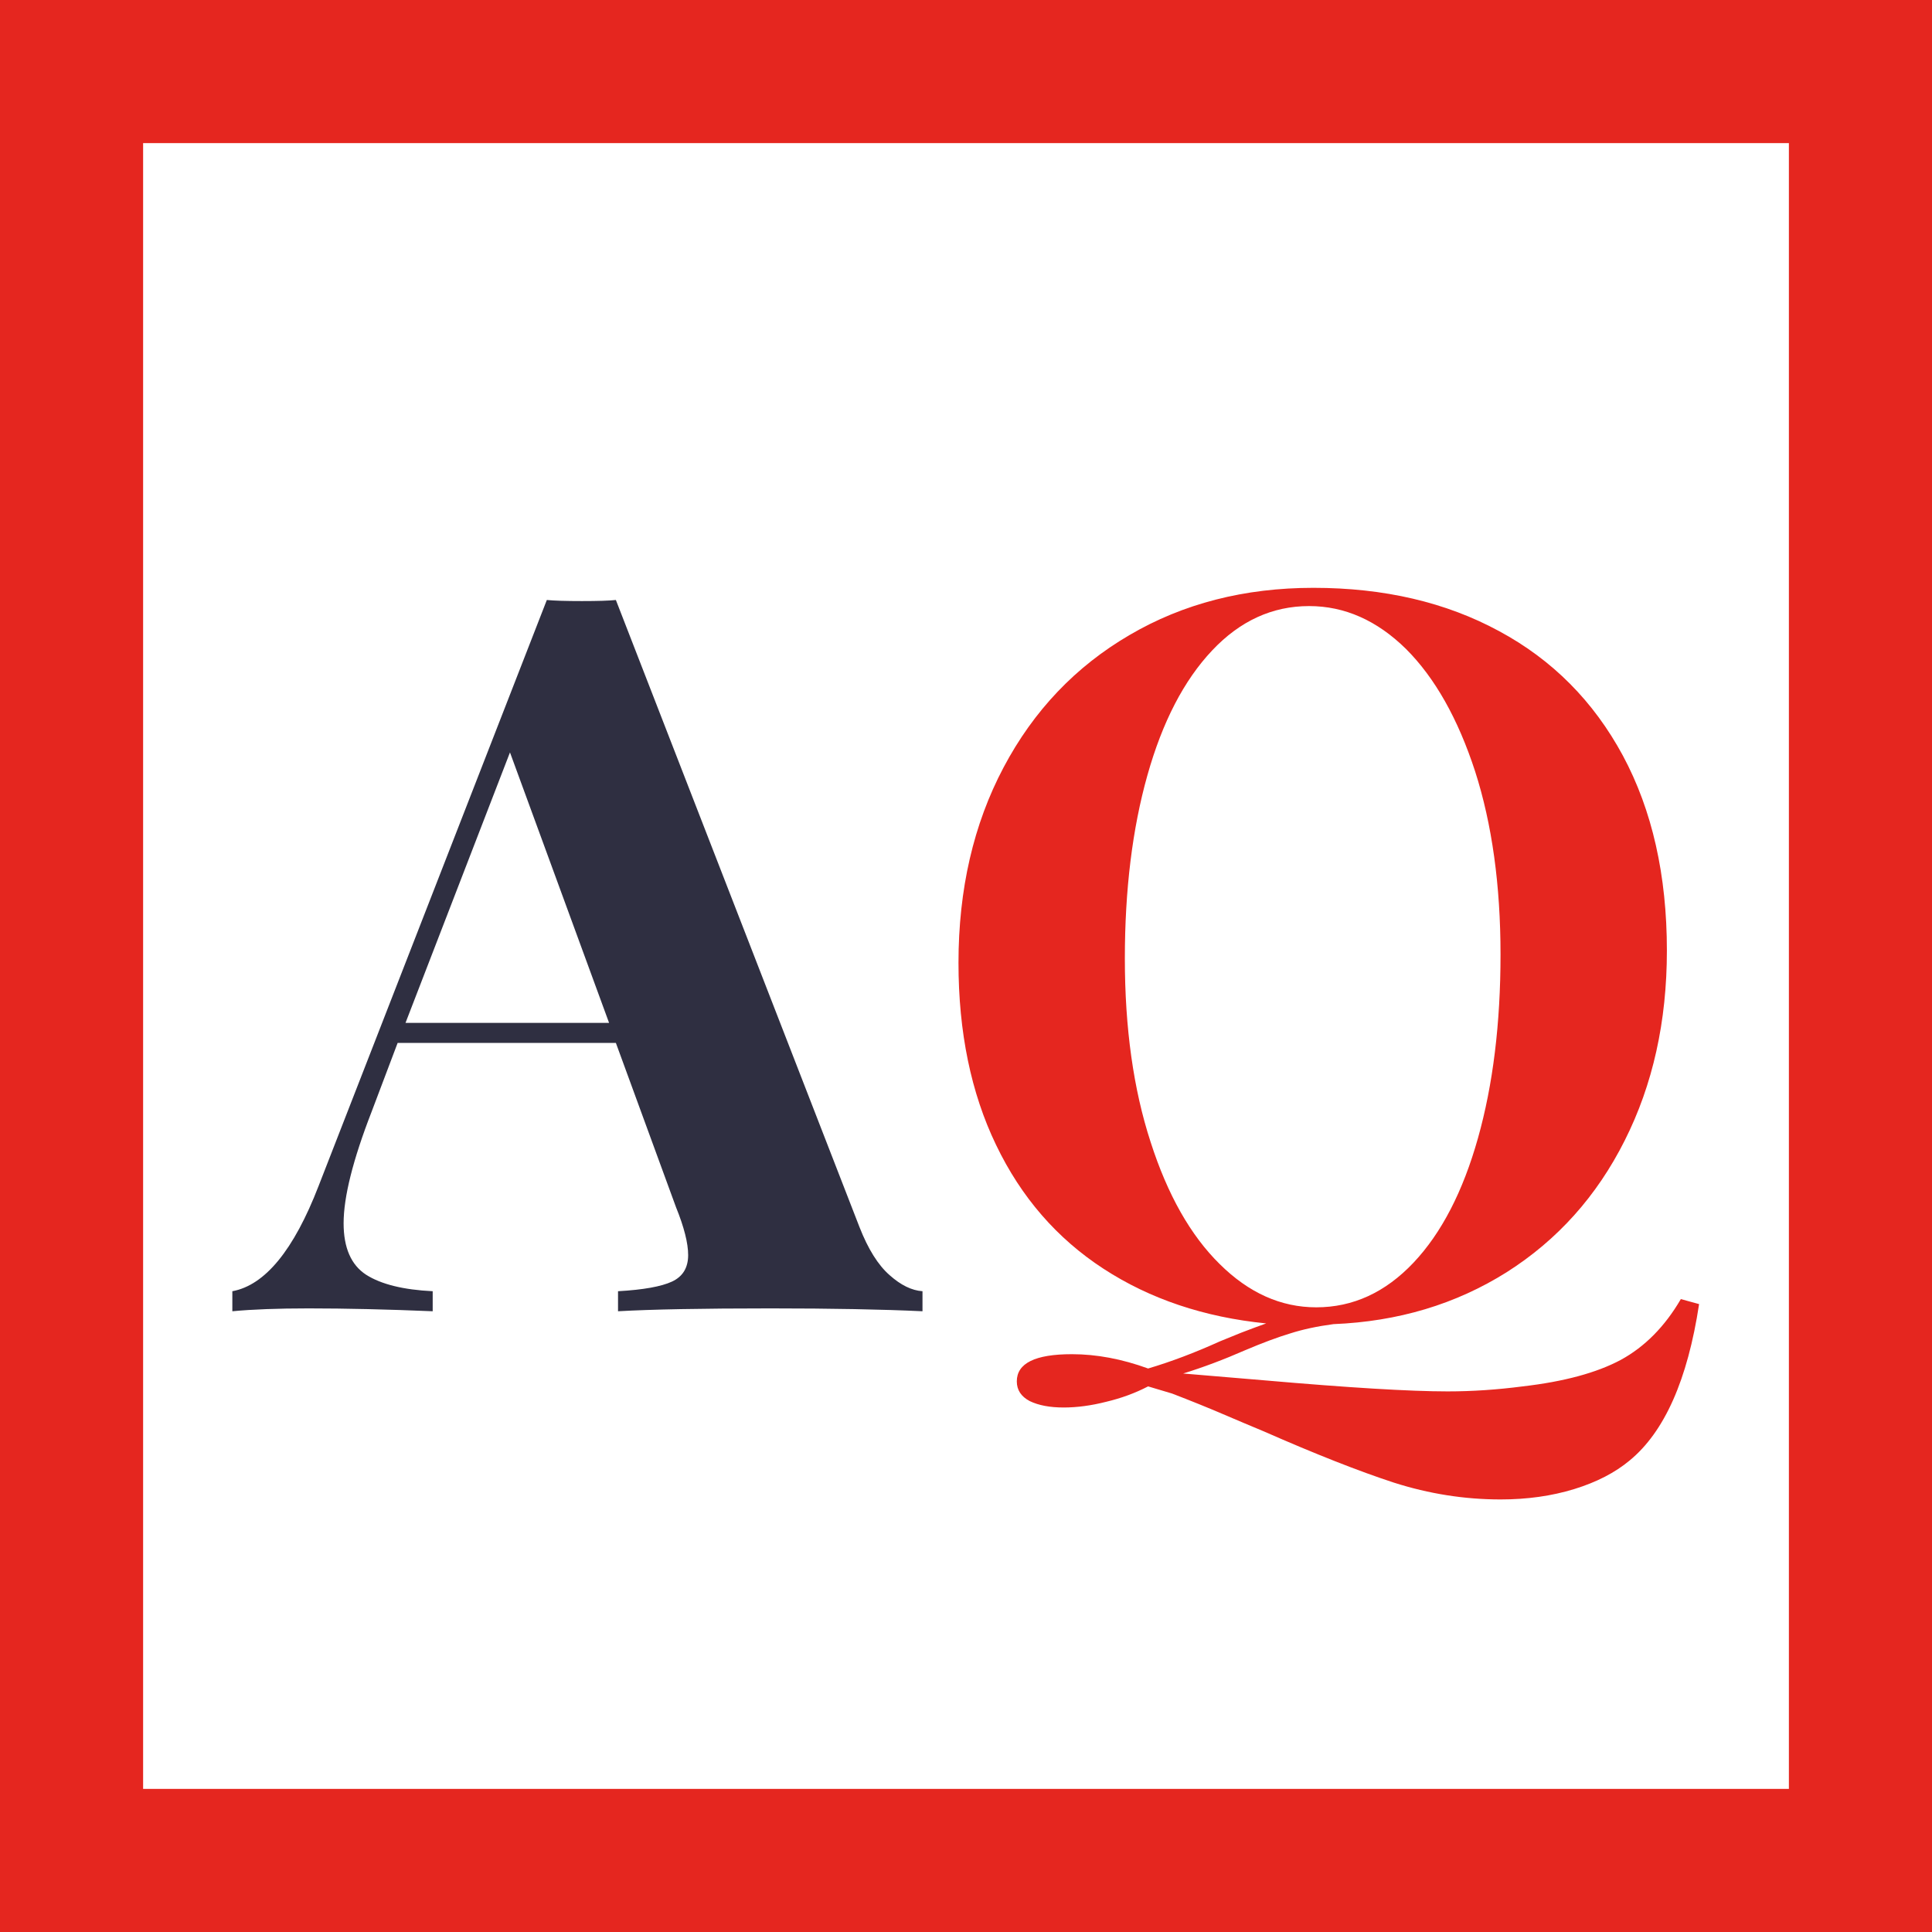 <?xml version="1.0" encoding="utf-8"?>
<svg viewBox="0 0 54 54" width="54px" height="54px" xmlns="http://www.w3.org/2000/svg">
  <g id="Page-1" stroke="none" stroke-width="1" fill="none" fill-rule="evenodd">
    <g id="logo-mobile">
      <rect id="Rectangle-6" stroke-width="4" fill-rule="nonzero" x="2" y="2" width="50" height="50" style="paint-order: stroke; stroke: rgb(229, 38, 31);"/>
      <path d="M 24.024 34.3 C 24.264 34.913 24.544 35.36 24.864 35.64 C 25.177 35.92 25.484 36.07 25.784 36.09 L 25.784 36.65 C 24.664 36.597 23.247 36.57 21.534 36.57 C 19.627 36.57 18.207 36.597 17.274 36.65 L 17.274 36.09 C 17.981 36.05 18.484 35.96 18.784 35.82 C 19.084 35.68 19.234 35.433 19.234 35.08 C 19.234 34.747 19.121 34.3 18.894 33.74 L 17.214 29.15 L 11.114 29.15 L 10.384 31.08 C 9.864 32.42 9.604 33.457 9.604 34.19 C 9.604 34.877 9.814 35.357 10.234 35.63 C 10.654 35.897 11.274 36.05 12.094 36.09 L 12.094 36.65 C 10.827 36.597 9.671 36.57 8.624 36.57 C 7.764 36.57 7.054 36.597 6.494 36.65 L 6.494 36.09 C 7.407 35.923 8.211 34.943 8.904 33.15 L 15.284 16.77 C 15.491 16.79 15.817 16.8 16.264 16.8 C 16.711 16.8 17.027 16.79 17.214 16.77 L 24.024 34.3 Z M 11.334 28.59 L 17.024 28.59 L 14.254 21.03 L 11.334 28.59 Z" transform="matrix(1, 0, 0, 1, 0, 0)" style="fill: rgb(47, 47, 65); white-space: pre;"/>
      <path d="M 46.98 36.31 L 47.49 36.45 C 47.17 38.563 46.523 40.02 45.55 40.82 C 45.143 41.16 44.627 41.427 44 41.62 C 43.373 41.813 42.687 41.91 41.94 41.91 C 40.933 41.91 39.94 41.753 38.96 41.44 C 37.98 41.12 36.77 40.643 35.33 40.01 C 34.977 39.863 34.59 39.7 34.17 39.52 C 33.75 39.34 33.28 39.15 32.76 38.95 L 32.09 38.75 C 31.73 38.937 31.34 39.08 30.92 39.18 C 30.5 39.287 30.103 39.34 29.73 39.34 C 29.343 39.34 29.027 39.28 28.78 39.16 C 28.54 39.033 28.42 38.85 28.42 38.61 C 28.42 38.103 28.933 37.85 29.96 37.85 C 30.647 37.85 31.357 37.983 32.09 38.25 C 32.723 38.063 33.393 37.81 34.1 37.49 C 34.233 37.437 34.43 37.357 34.69 37.25 C 34.95 37.15 35.183 37.063 35.39 36.99 C 33.657 36.817 32.14 36.307 30.84 35.46 C 29.54 34.613 28.54 33.46 27.84 32 C 27.14 30.547 26.79 28.85 26.79 26.91 C 26.79 24.857 27.21 23.037 28.05 21.45 C 28.89 19.863 30.063 18.63 31.57 17.75 C 33.07 16.87 34.783 16.43 36.71 16.43 C 38.683 16.43 40.413 16.833 41.9 17.64 C 43.387 18.44 44.54 19.6 45.36 21.12 C 46.18 22.647 46.59 24.463 46.59 26.57 C 46.59 28.55 46.197 30.32 45.41 31.88 C 44.63 33.433 43.53 34.66 42.11 35.56 C 40.69 36.453 39.077 36.937 37.27 37.01 C 36.817 37.07 36.413 37.157 36.06 37.27 C 35.707 37.377 35.287 37.533 34.8 37.74 C 34.207 38 33.63 38.217 33.07 38.39 L 35.33 38.58 C 37.703 38.787 39.413 38.89 40.46 38.89 C 41.147 38.89 41.847 38.843 42.56 38.75 C 43.713 38.617 44.627 38.37 45.3 38.01 C 45.973 37.643 46.533 37.077 46.98 36.31 Z M 31.44 26.79 C 31.44 28.737 31.68 30.447 32.16 31.92 C 32.633 33.393 33.277 34.53 34.09 35.33 C 34.903 36.137 35.803 36.54 36.79 36.54 C 37.817 36.54 38.723 36.123 39.51 35.29 C 40.29 34.463 40.89 33.303 41.31 31.81 C 41.73 30.317 41.94 28.607 41.94 26.68 C 41.94 24.74 41.703 23.033 41.23 21.56 C 40.75 20.087 40.107 18.947 39.3 18.14 C 38.487 17.34 37.583 16.94 36.59 16.94 C 35.563 16.94 34.66 17.353 33.88 18.18 C 33.093 19.013 32.49 20.177 32.07 21.67 C 31.65 23.163 31.44 24.87 31.44 26.79 Z" transform="matrix(1, 0, 0, 1, 0, 0)" style="fill: rgb(229, 38, 31); white-space: pre;"/>
    </g>
  </g>
</svg>